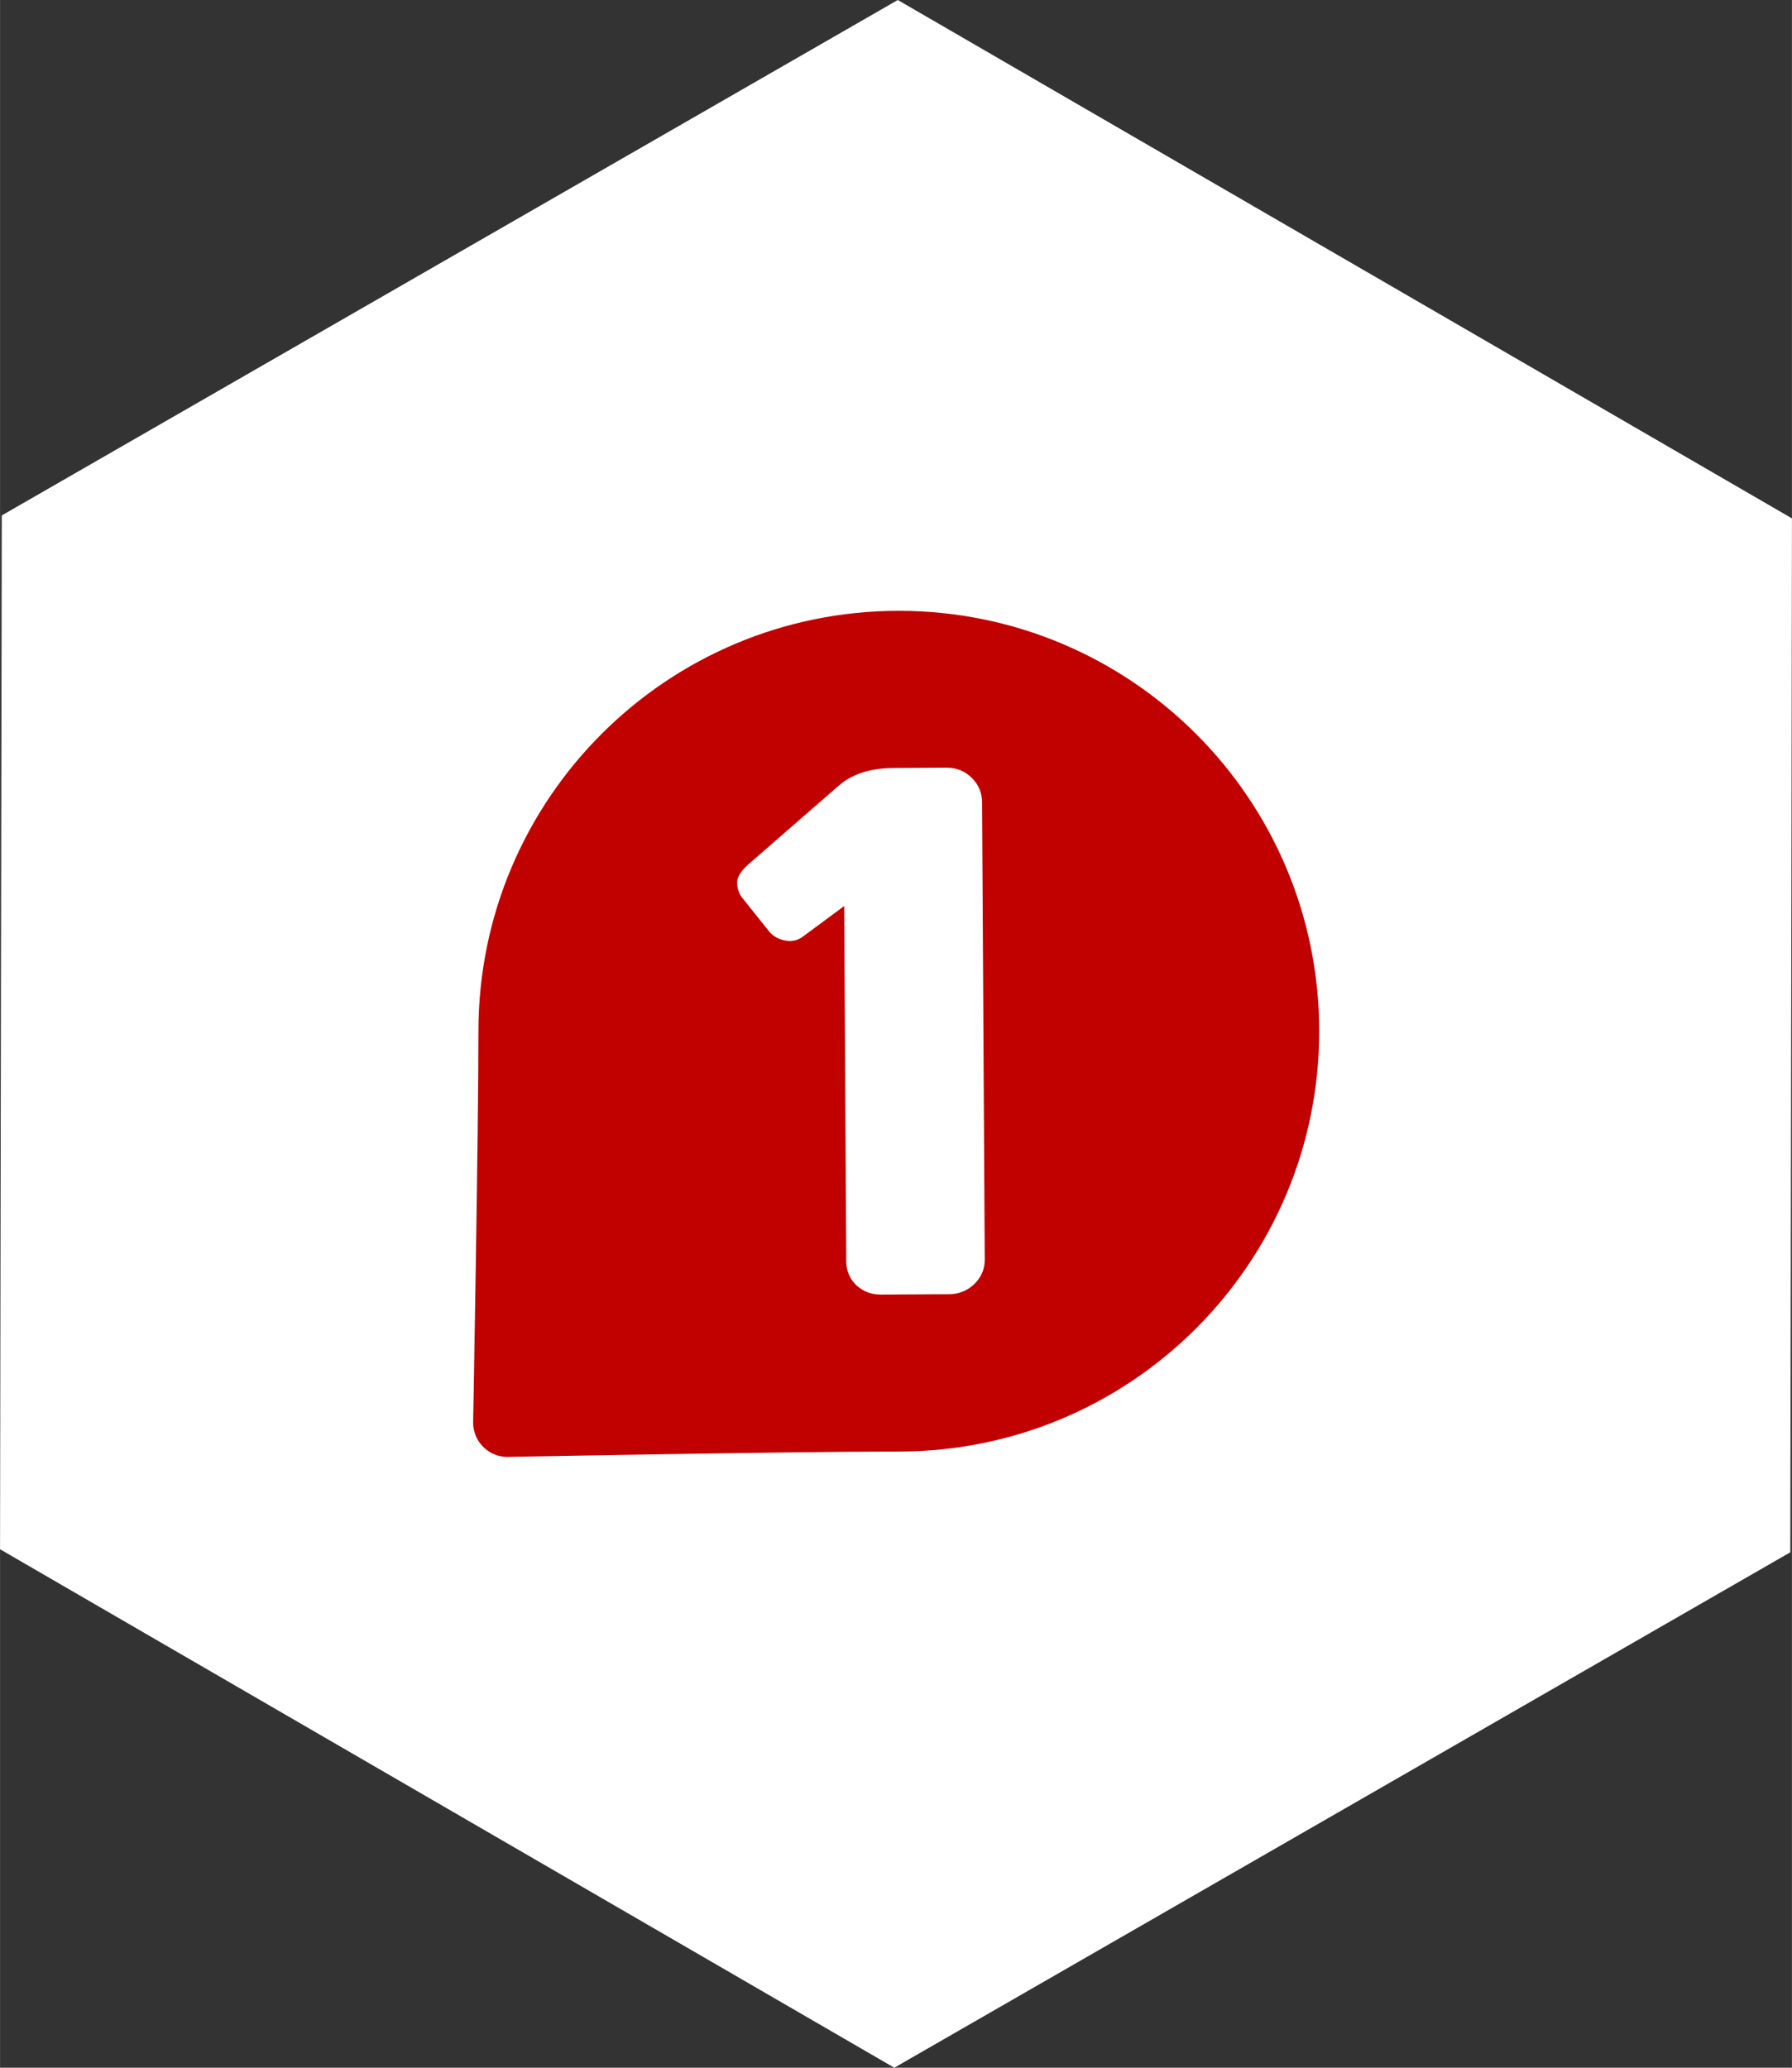 <?xml version="1.0" encoding="UTF-8" standalone="no"?>
<svg
   xmlns:dc="http://purl.org/dc/elements/1.1/"
   xmlns:cc="http://creativecommons.org/ns#"
   xmlns:rdf="http://www.w3.org/1999/02/22-rdf-syntax-ns#"
   xmlns:svg="http://www.w3.org/2000/svg"
   xmlns="http://www.w3.org/2000/svg"
   width="78"
   height="90"
   viewBox="0 0 20.637 23.813"
   version="1.1"
   id="svg864">
  <rect x="0" y="0" width="20.637" height="23.813" fill="#333333" stroke="none"/>
  <defs
     id="defs858" />
  <path
     d="M 20.618,17.877 10.299,23.813 -1.0047024e-7,17.842 0.02,5.936 10.339,4.0742793e-6 20.637,5.97 Z"
     id="path865"
     style="fill:#ffffff;fill-opacity:1;fill-rule:nonzero;stroke:none;stroke-width:0.645;stroke-linecap:round;stroke-linejoin:round;stroke-miterlimit:4;stroke-dasharray:none;stroke-dashoffset:0;stroke-opacity:1;paint-order:markers stroke fill" />
  <path
     id="path849"
     d="m 14.797,11.875 c 3e-6,2.455 -1.99,4.446 -4.446,4.446 -1.237,0 -4.507,0.062 -4.507,0.062 0,0 0.061,-3.289 0.061,-4.507 -2.1e-6,-2.455 1.99,-4.446 4.446,-4.446 2.455,0 4.446,1.99 4.446,4.446 z"
     style="fill:#c10000;fill-opacity:1;fill-rule:nonzero;stroke:#c10000;stroke-width:0.791;stroke-linecap:round;stroke-linejoin:round;stroke-miterlimit:4;stroke-dasharray:none;stroke-dashoffset:0;stroke-opacity:1;paint-order:markers stroke fill" />
  <g
     style="font-style:normal;font-variant:normal;font-weight:normal;font-stretch:normal;font-size:8.663px;line-height:1.25;font-family:'Days One';-inkscape-font-specification:'Days One';letter-spacing:0px;word-spacing:0px;fill:#ffffff;fill-opacity:1;stroke:none;stroke-width:0.464"
     id="text854"
     transform="rotate(-0.333)"
     aria-label="1">
    <path
       id="path845"
       style="font-style:normal;font-variant:normal;font-weight:normal;font-stretch:normal;font-family:'Days One';-inkscape-font-specification:'Days One';fill:#ffffff;fill-opacity:1;stroke-width:0.464"
       d="m 8.481,10.381 q -0.051,-0.072 -0.051,-0.169 0,-0.097 0.14,-0.216 L 9.602,9.108 Q 9.826,8.909 10.224,8.904 h 0.622 q 0.173,0 0.292,0.118 0.118,0.118 0.118,0.283 v 5.266 q 0,0.165 -0.123,0.283 -0.123,0.114 -0.288,0.114 h -0.787 q -0.165,0 -0.283,-0.11 Q 9.661,14.746 9.661,14.581 v -4.09 l -0.486,0.355 q -0.085,0.059 -0.195,0.038 -0.11,-0.021 -0.178,-0.097 z" />
  </g>
</svg>
